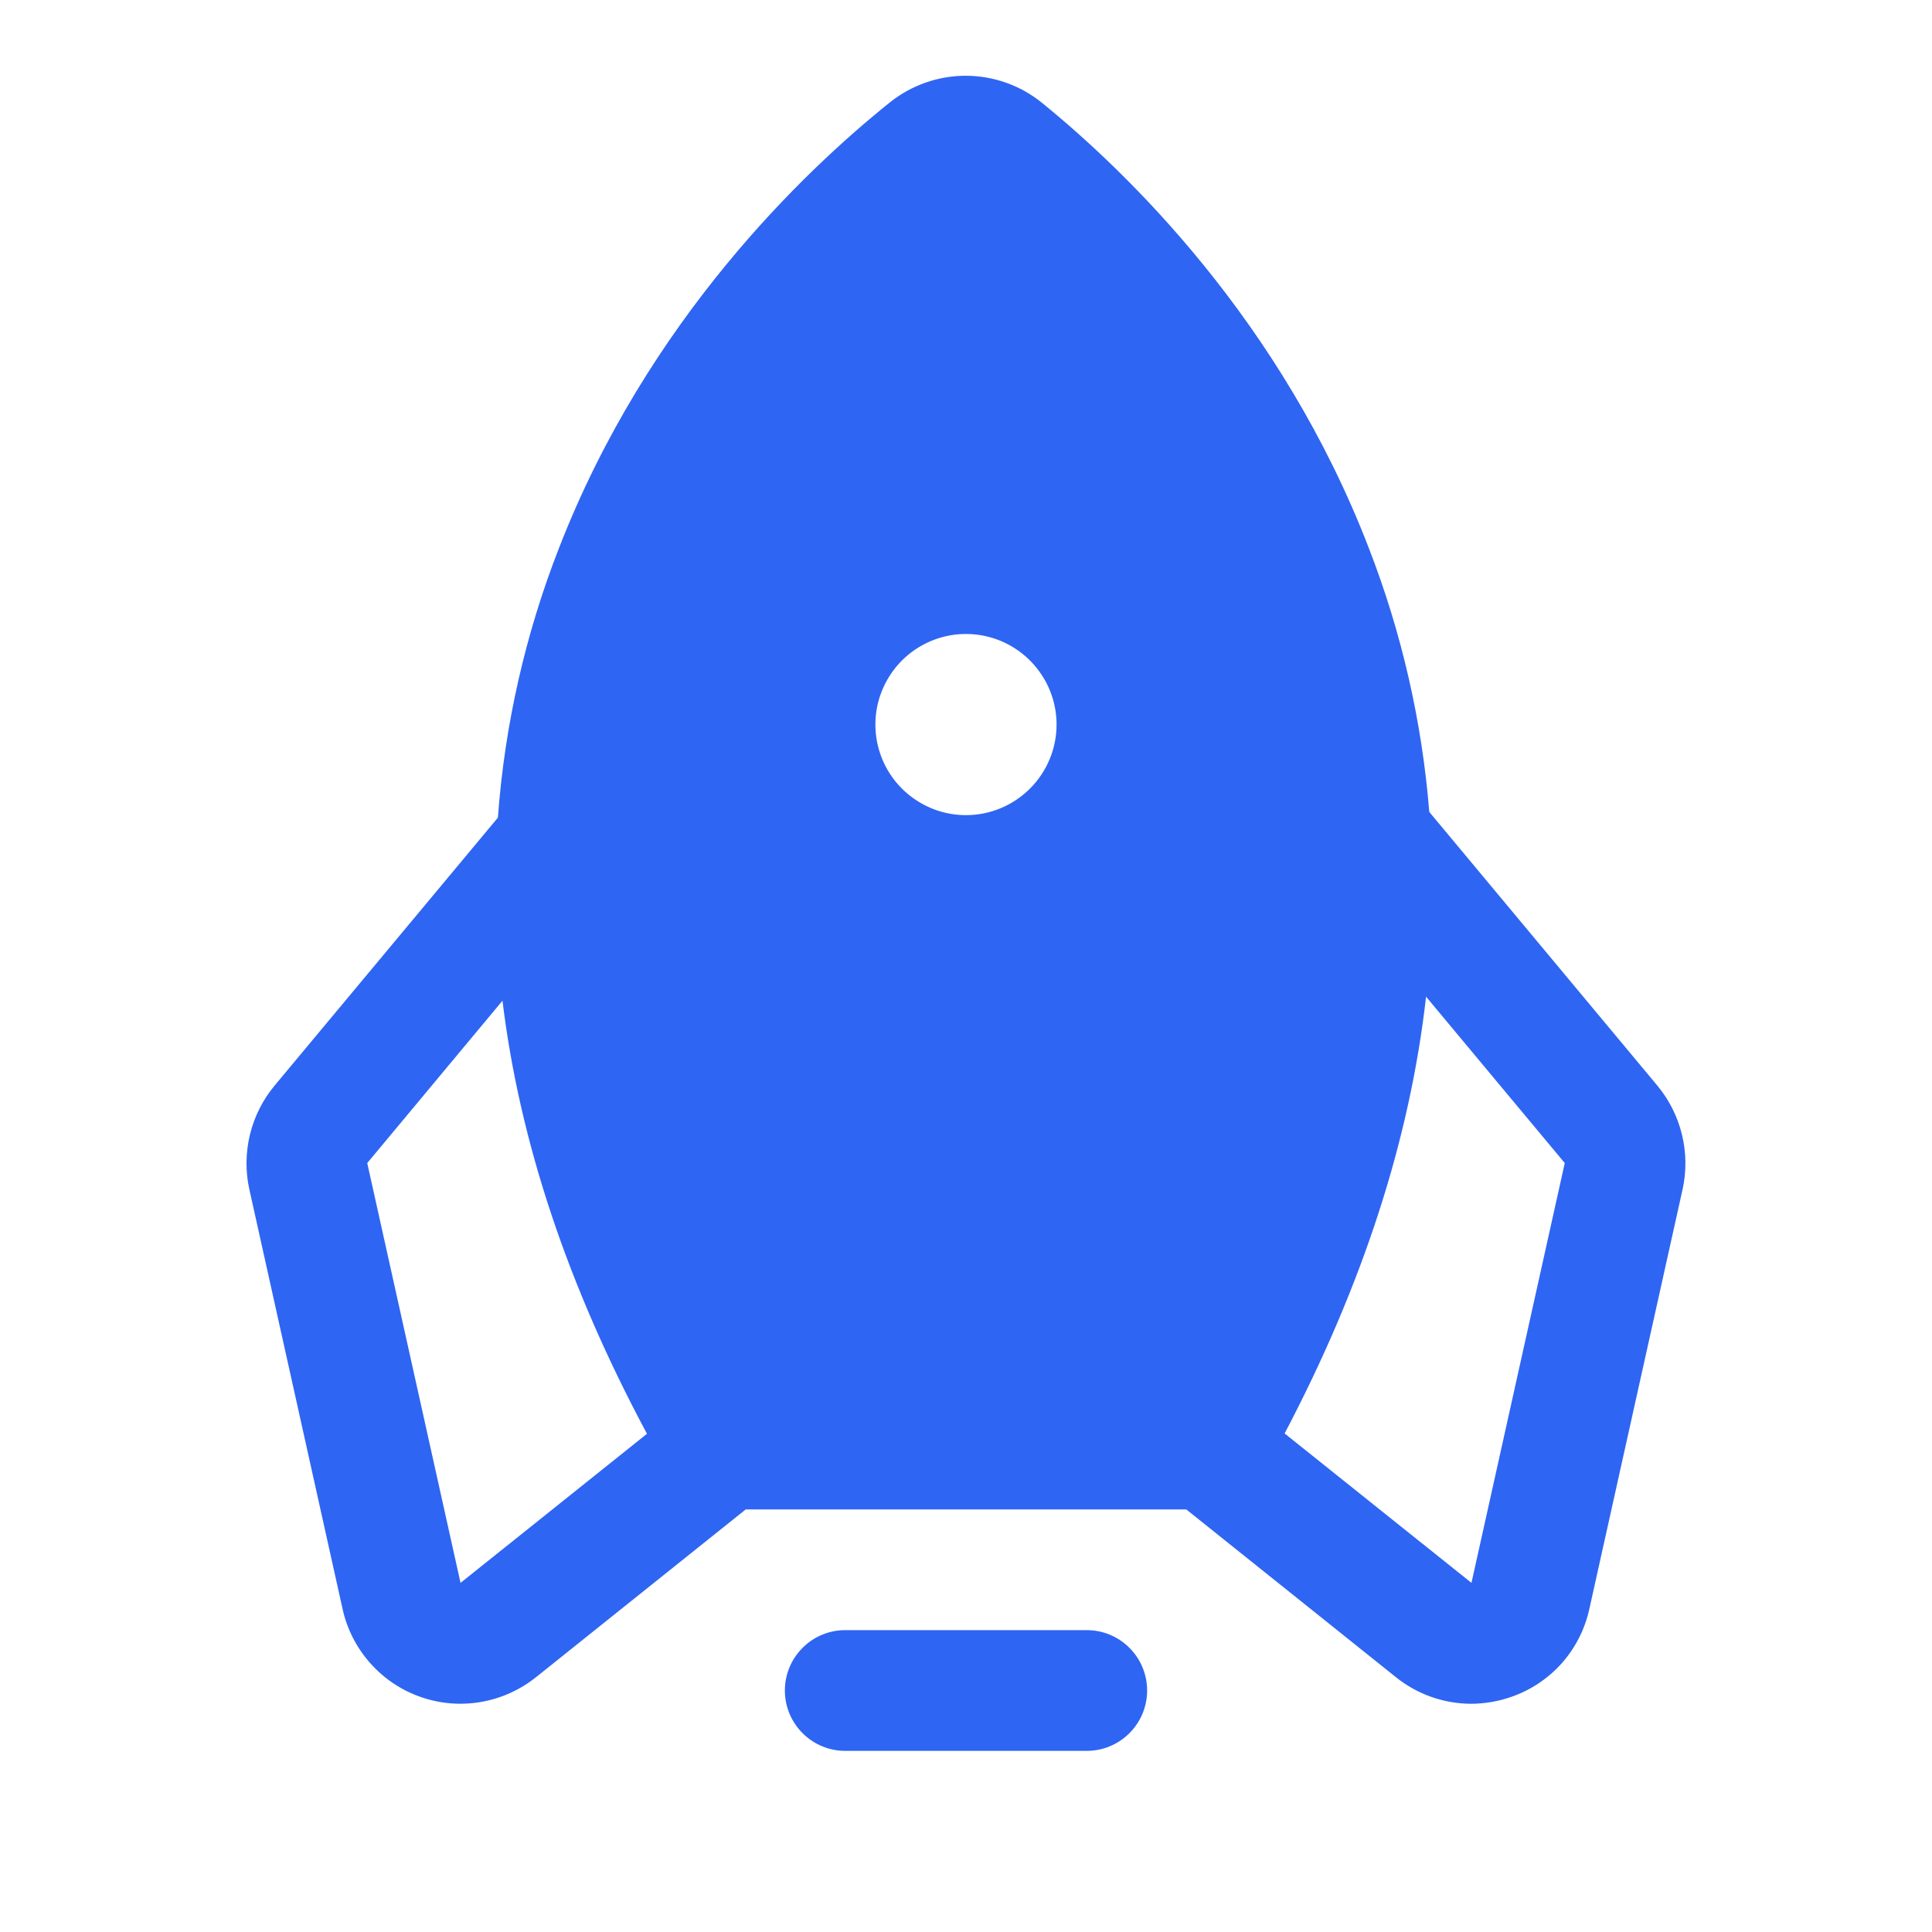 <svg width="24" height="24" viewBox="0 0 24 24" fill="none" xmlns="http://www.w3.org/2000/svg">
<path d="M13.5 20.25H10.5C10.301 20.25 10.11 20.329 9.97 20.47C9.829 20.61 9.75 20.801 9.75 21C9.75 21.199 9.829 21.39 9.97 21.53C10.11 21.671 10.301 21.75 10.5 21.75H13.5C13.699 21.75 13.89 21.671 14.03 21.53C14.171 21.39 14.25 21.199 14.25 21C14.25 20.801 14.171 20.61 14.03 20.47C13.89 20.329 13.699 20.25 13.5 20.25Z" fill="#2E65F3"/>
<path d="M20.59 13.488L17.755 10.086C17.665 8.966 17.413 7.864 17.007 6.816C15.918 3.983 13.992 2.128 12.941 1.275C12.675 1.06 12.344 0.943 12.002 0.941C11.659 0.94 11.327 1.056 11.059 1.268C9.995 2.121 8.044 3.975 6.944 6.808C6.525 7.88 6.269 9.009 6.185 10.157L3.409 13.488C3.263 13.664 3.159 13.872 3.105 14.094C3.051 14.317 3.048 14.549 3.097 14.773L4.256 19.989C4.311 20.238 4.429 20.468 4.598 20.659C4.767 20.85 4.982 20.995 5.222 21.079C5.462 21.164 5.72 21.186 5.972 21.143C6.223 21.1 6.459 20.994 6.658 20.835L9.263 18.751H14.737L17.341 20.835C17.606 21.048 17.936 21.164 18.276 21.165C18.446 21.164 18.616 21.135 18.777 21.078C19.018 20.994 19.233 20.85 19.402 20.66C19.571 20.469 19.688 20.238 19.743 19.989L20.902 14.773C20.951 14.549 20.948 14.317 20.894 14.095C20.84 13.872 20.736 13.664 20.59 13.488ZM5.721 19.663L4.562 14.448L6.242 12.431C6.455 14.183 7.054 15.977 8.037 17.811L5.721 19.663ZM12 10.126C11.777 10.126 11.56 10.06 11.375 9.936C11.19 9.813 11.045 9.637 10.96 9.431C10.875 9.226 10.853 9 10.896 8.781C10.94 8.563 11.047 8.363 11.204 8.205C11.361 8.048 11.562 7.941 11.78 7.897C11.998 7.854 12.225 7.876 12.43 7.961C12.636 8.047 12.811 8.191 12.935 8.376C13.059 8.561 13.125 8.778 13.125 9.001C13.125 9.299 13.006 9.585 12.795 9.796C12.584 10.007 12.298 10.126 12 10.126ZM18.279 19.663L15.958 17.807C16.929 15.96 17.515 14.152 17.715 12.381L19.438 14.448L18.279 19.663Z" fill="#2E65F3"/>
</svg>
